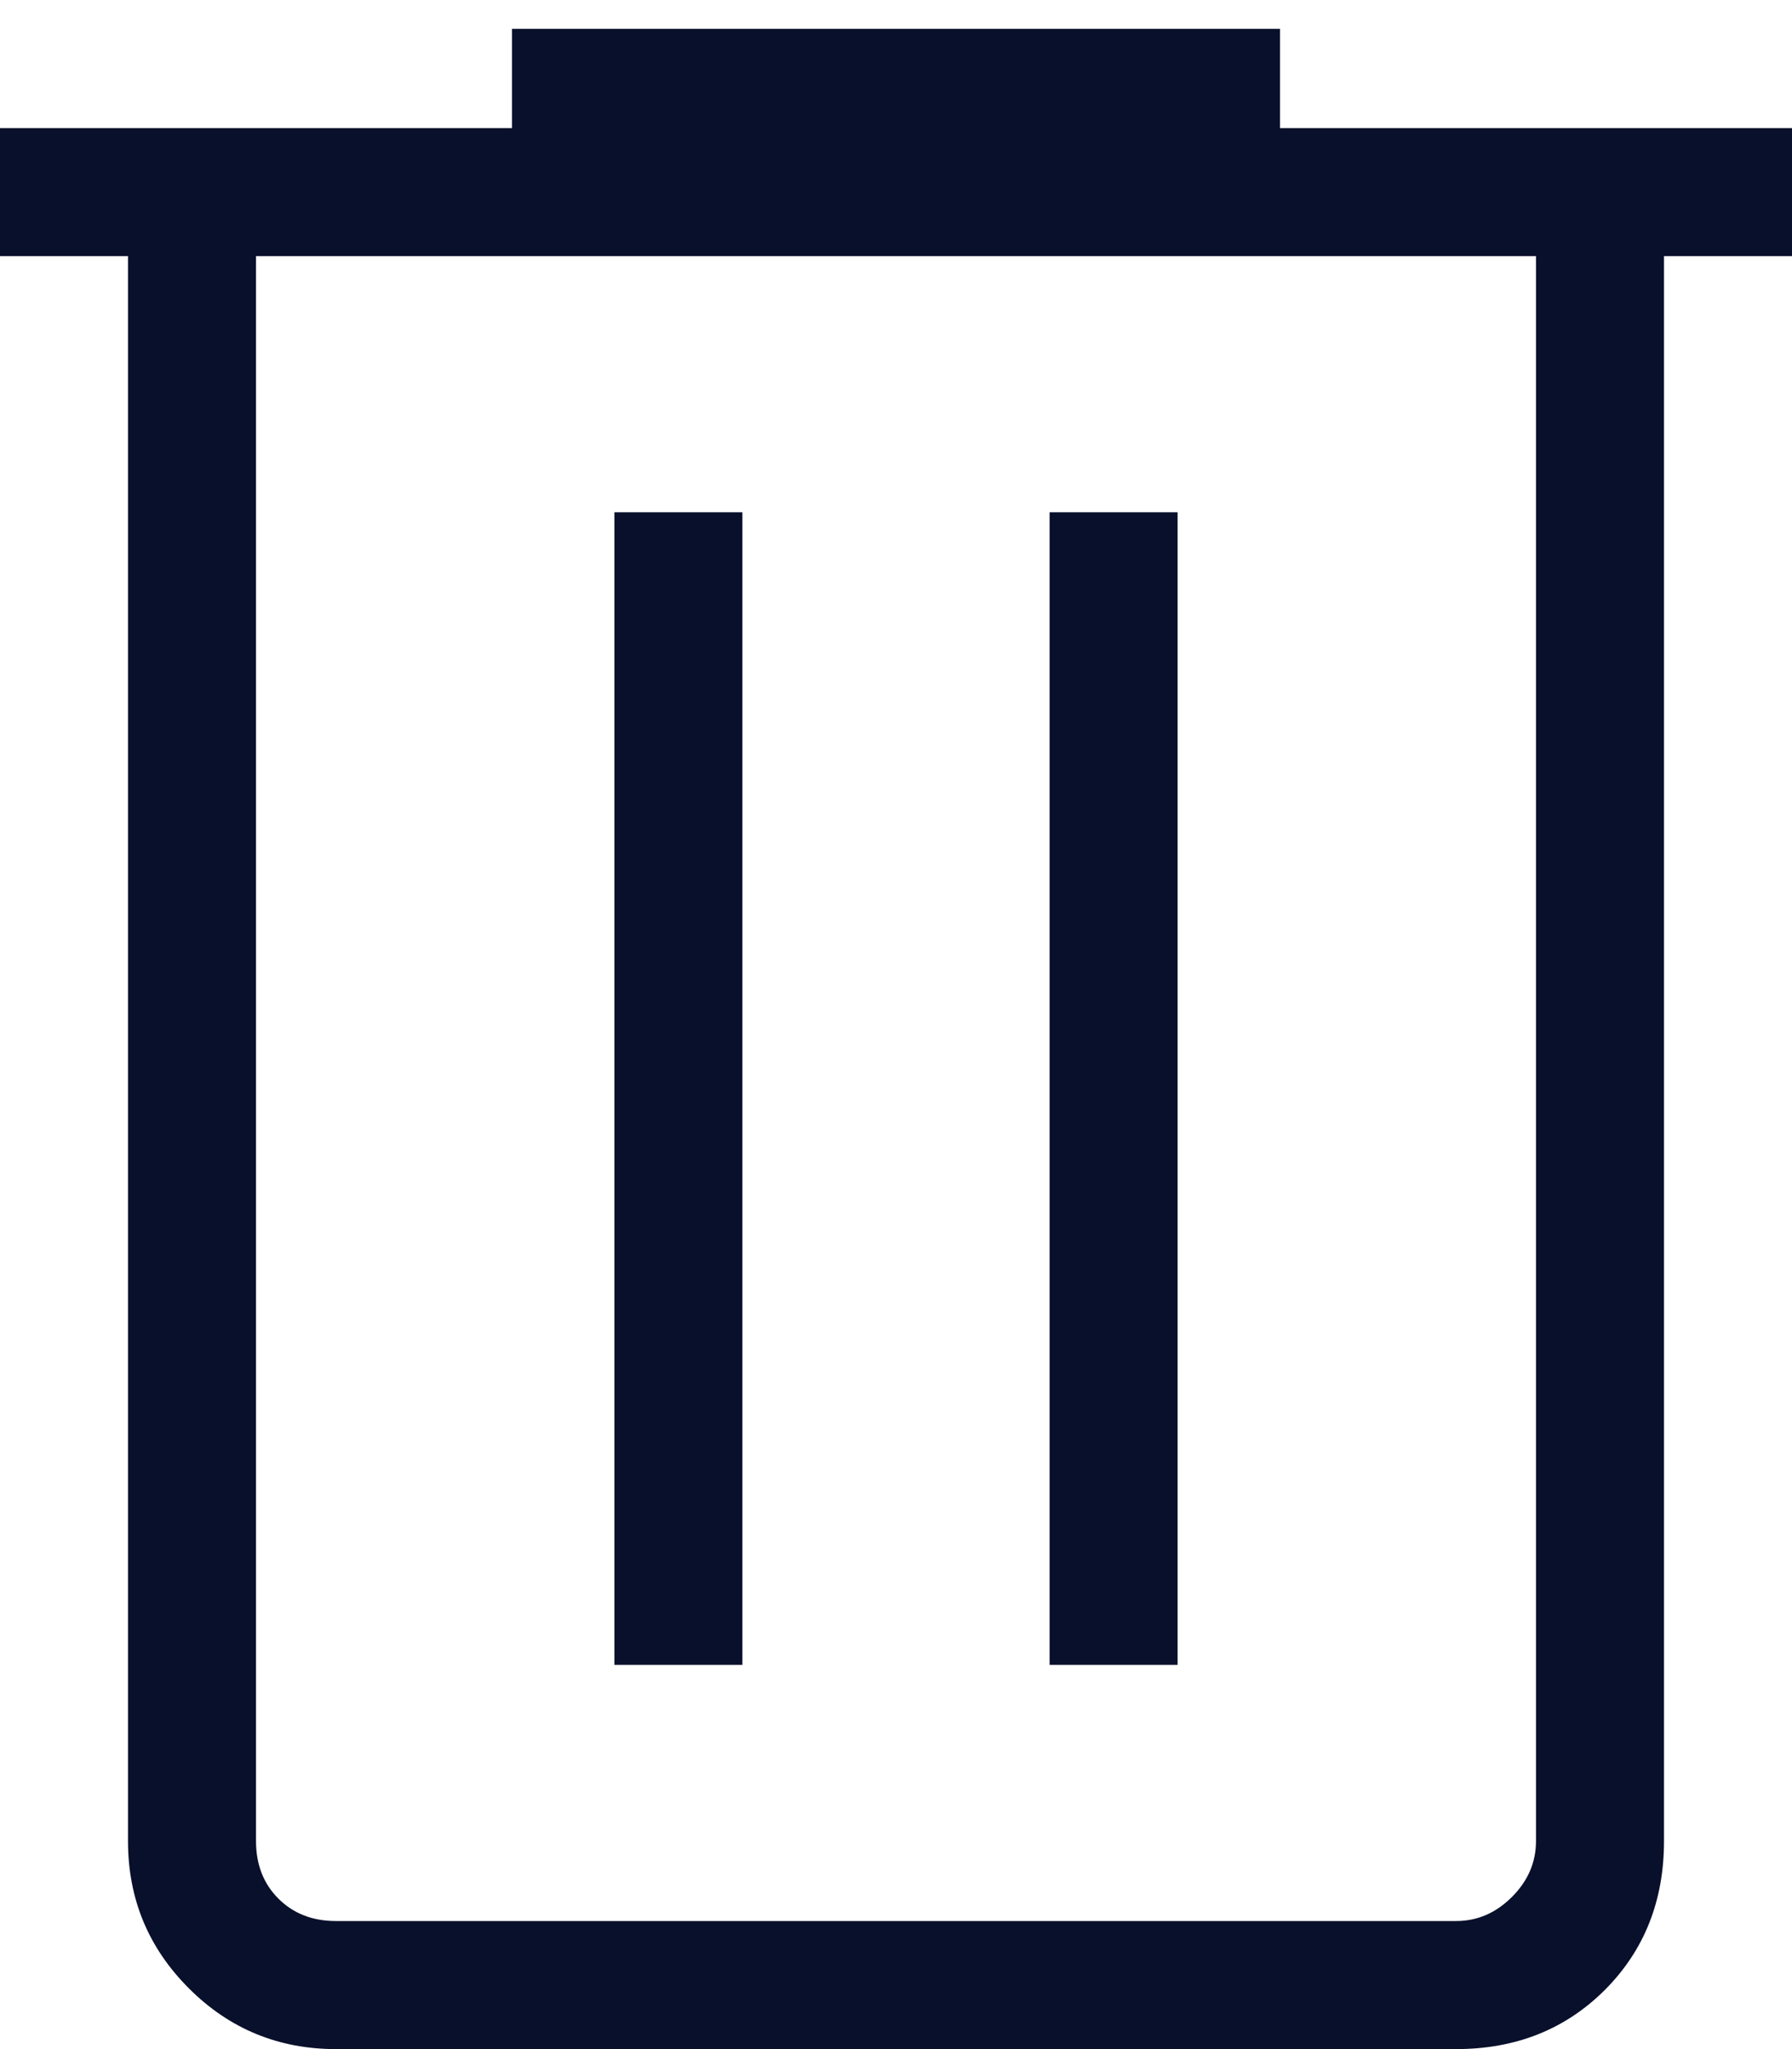 <svg width="14" height="16" viewBox="0 0 14 16" fill="none" xmlns="http://www.w3.org/2000/svg">
<path d="M2.625 16C2.175 16 1.792 15.842 1.475 15.525C1.158 15.208 1 14.825 1 14.375V2H0V1H4V0.225H10V1H14V2H13V14.375C13 14.842 12.846 15.229 12.538 15.538C12.229 15.846 11.842 16 11.375 16H2.625ZM12 2H2V14.375C2 14.558 2.058 14.708 2.175 14.825C2.292 14.942 2.442 15 2.625 15H11.375C11.542 15 11.687 14.937 11.812 14.812C11.937 14.687 12 14.542 12 14.375V2ZM4.8 13H5.8V4H4.8V13ZM8.2 13H9.2V4H8.2V13ZM2 2V15V14.375V2Z" fill="#09102B"/>
</svg>
